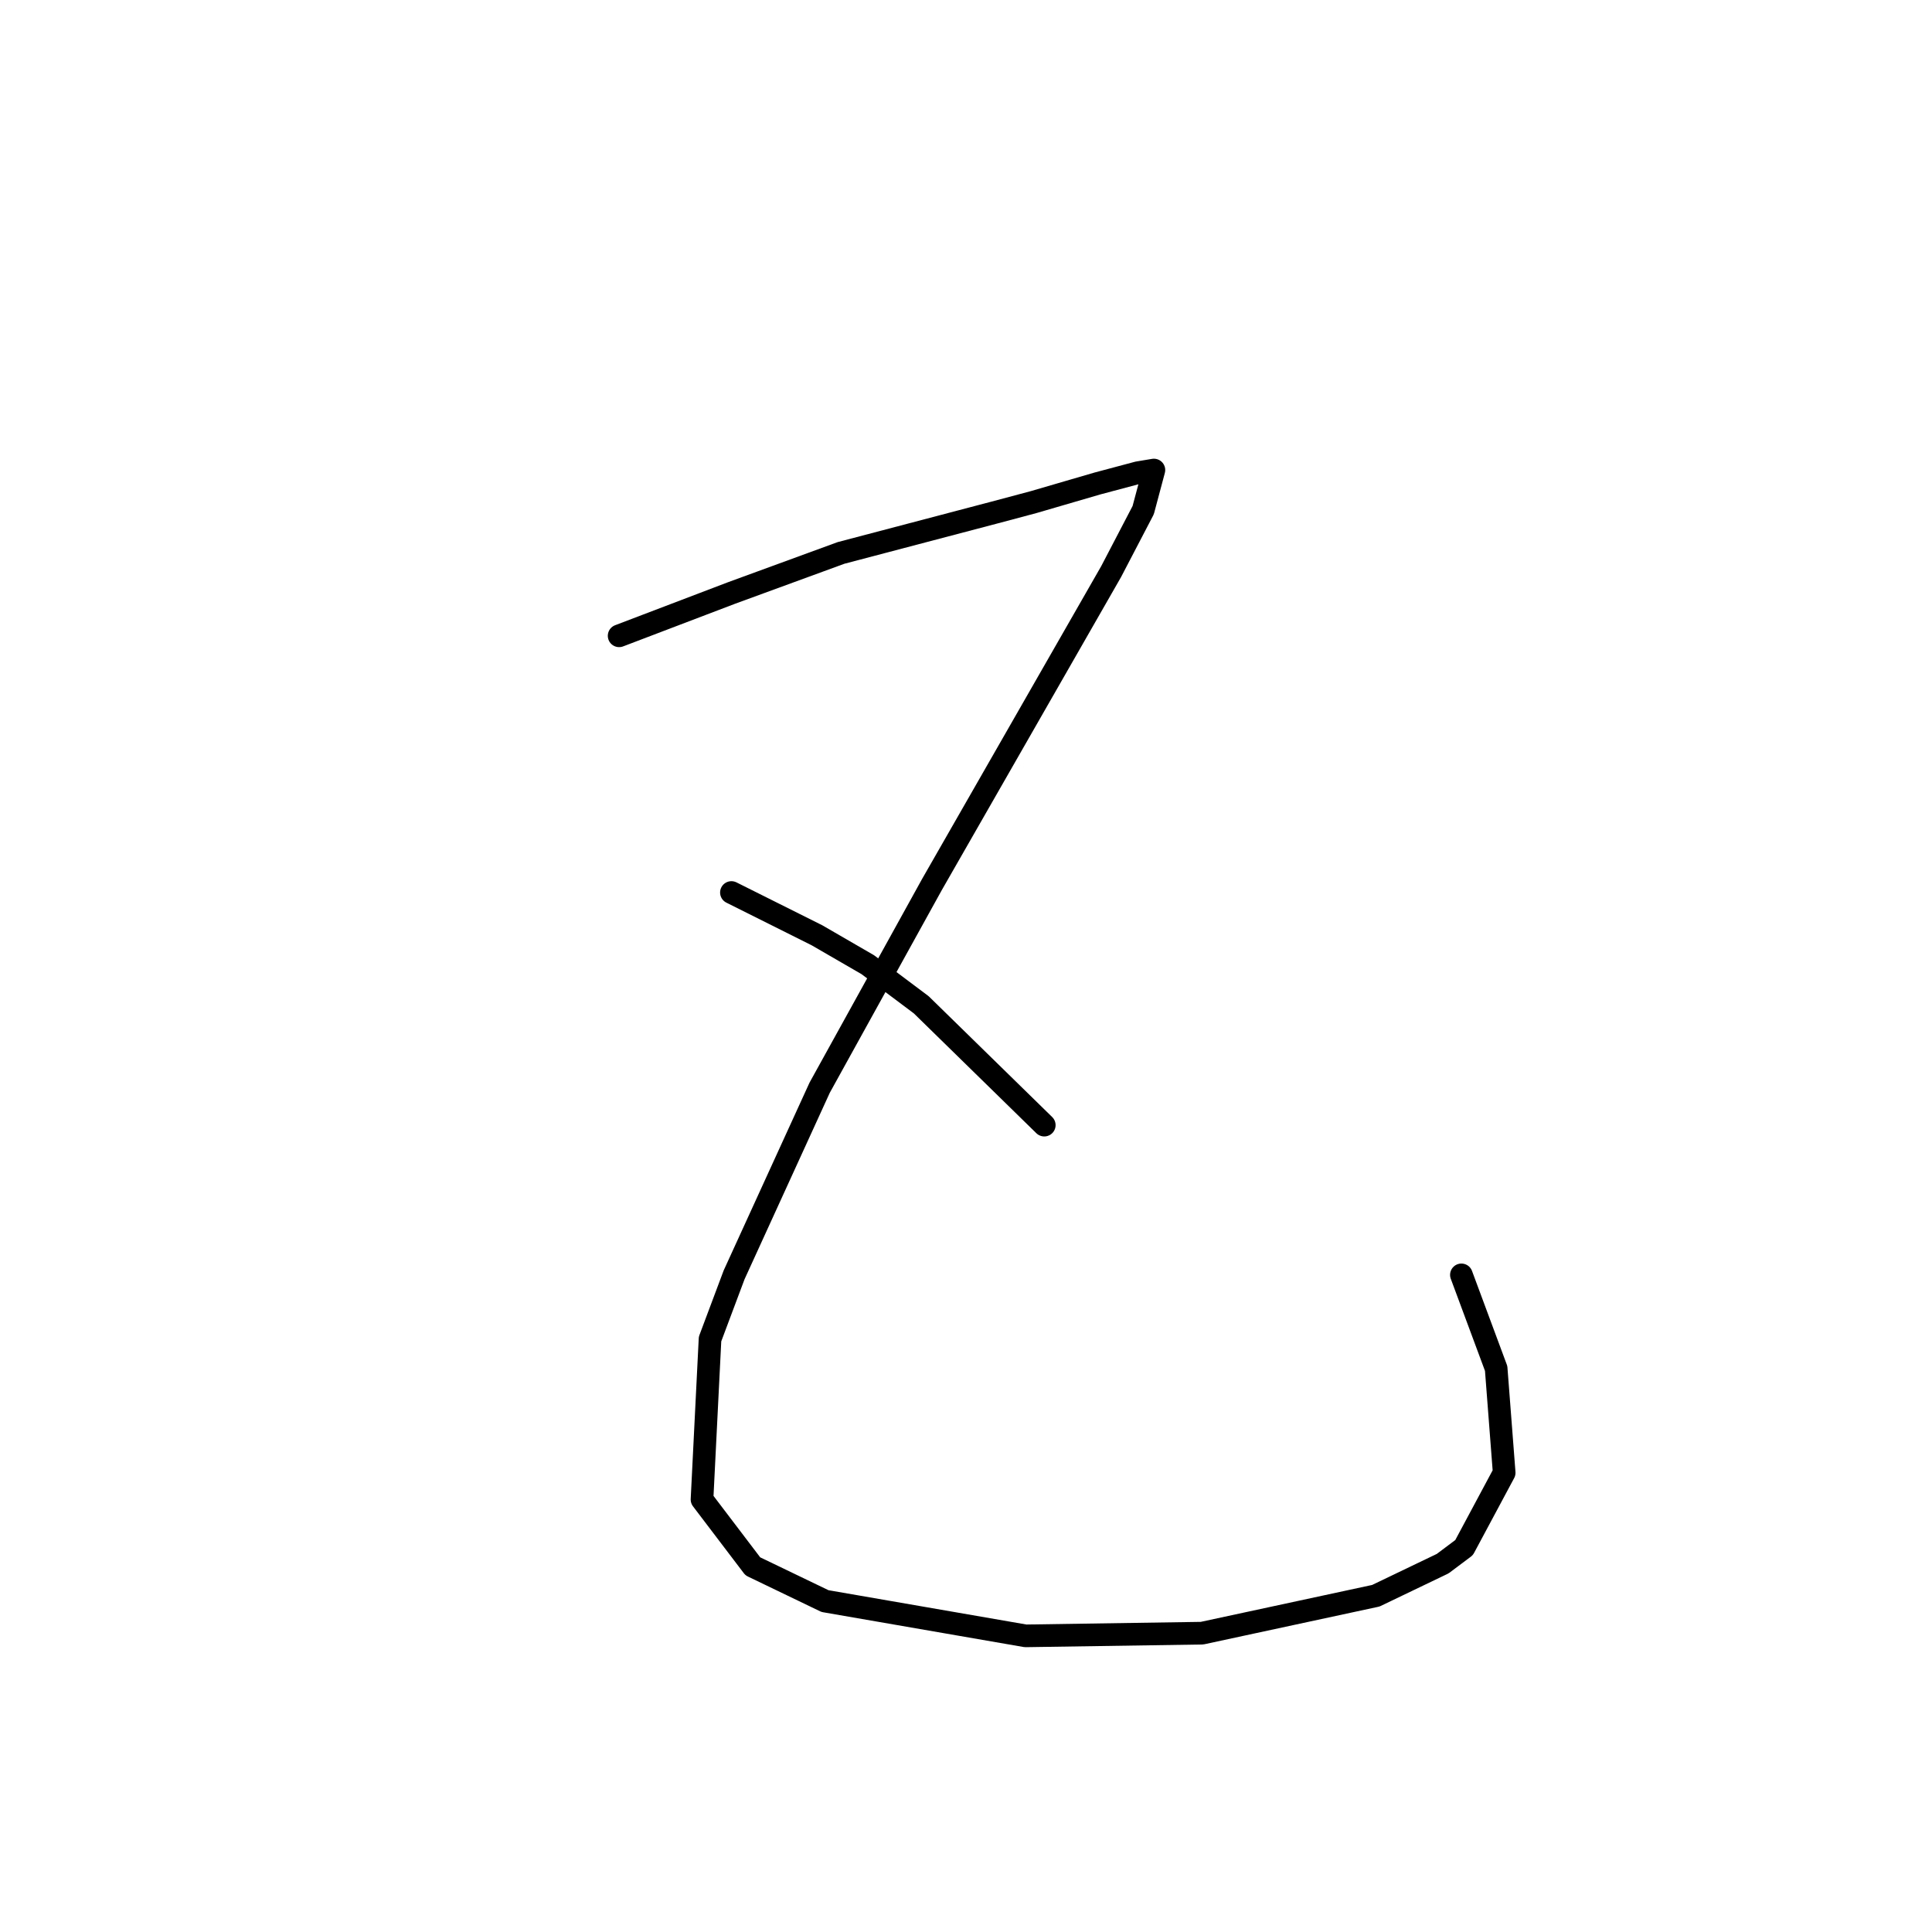 <?xml version="1.0" standalone="no"?>
    <svg width="256" height="256" xmlns="http://www.w3.org/2000/svg" version="1.1">
    <polyline stroke="black" stroke-width="3" stroke-linecap="round" fill="transparent" stroke-linejoin="round" points="82.037 84.248 89.477 81.414 96.917 78.58 111.444 73.265 131.639 67.95 136.954 66.533 145.457 64.053 150.772 62.636 152.898 62.282 151.48 67.596 147.229 75.745 123.49 117.199 108.609 144.126 97.272 168.927 94.083 177.431 93.02 198.689 99.752 207.547 109.318 212.153 135.891 216.759 159.275 216.404 182.305 211.444 191.162 207.192 193.997 205.066 199.311 195.146 198.249 181.328 193.643 168.927 193.643 168.927 " />
        <polyline stroke="black" stroke-width="3" stroke-linecap="round" fill="transparent" stroke-linejoin="round" points="96.917 118.262 102.586 121.096 108.255 123.931 114.987 127.828 122.073 133.143 138.371 149.086 138.371 149.086 " />
        </svg>